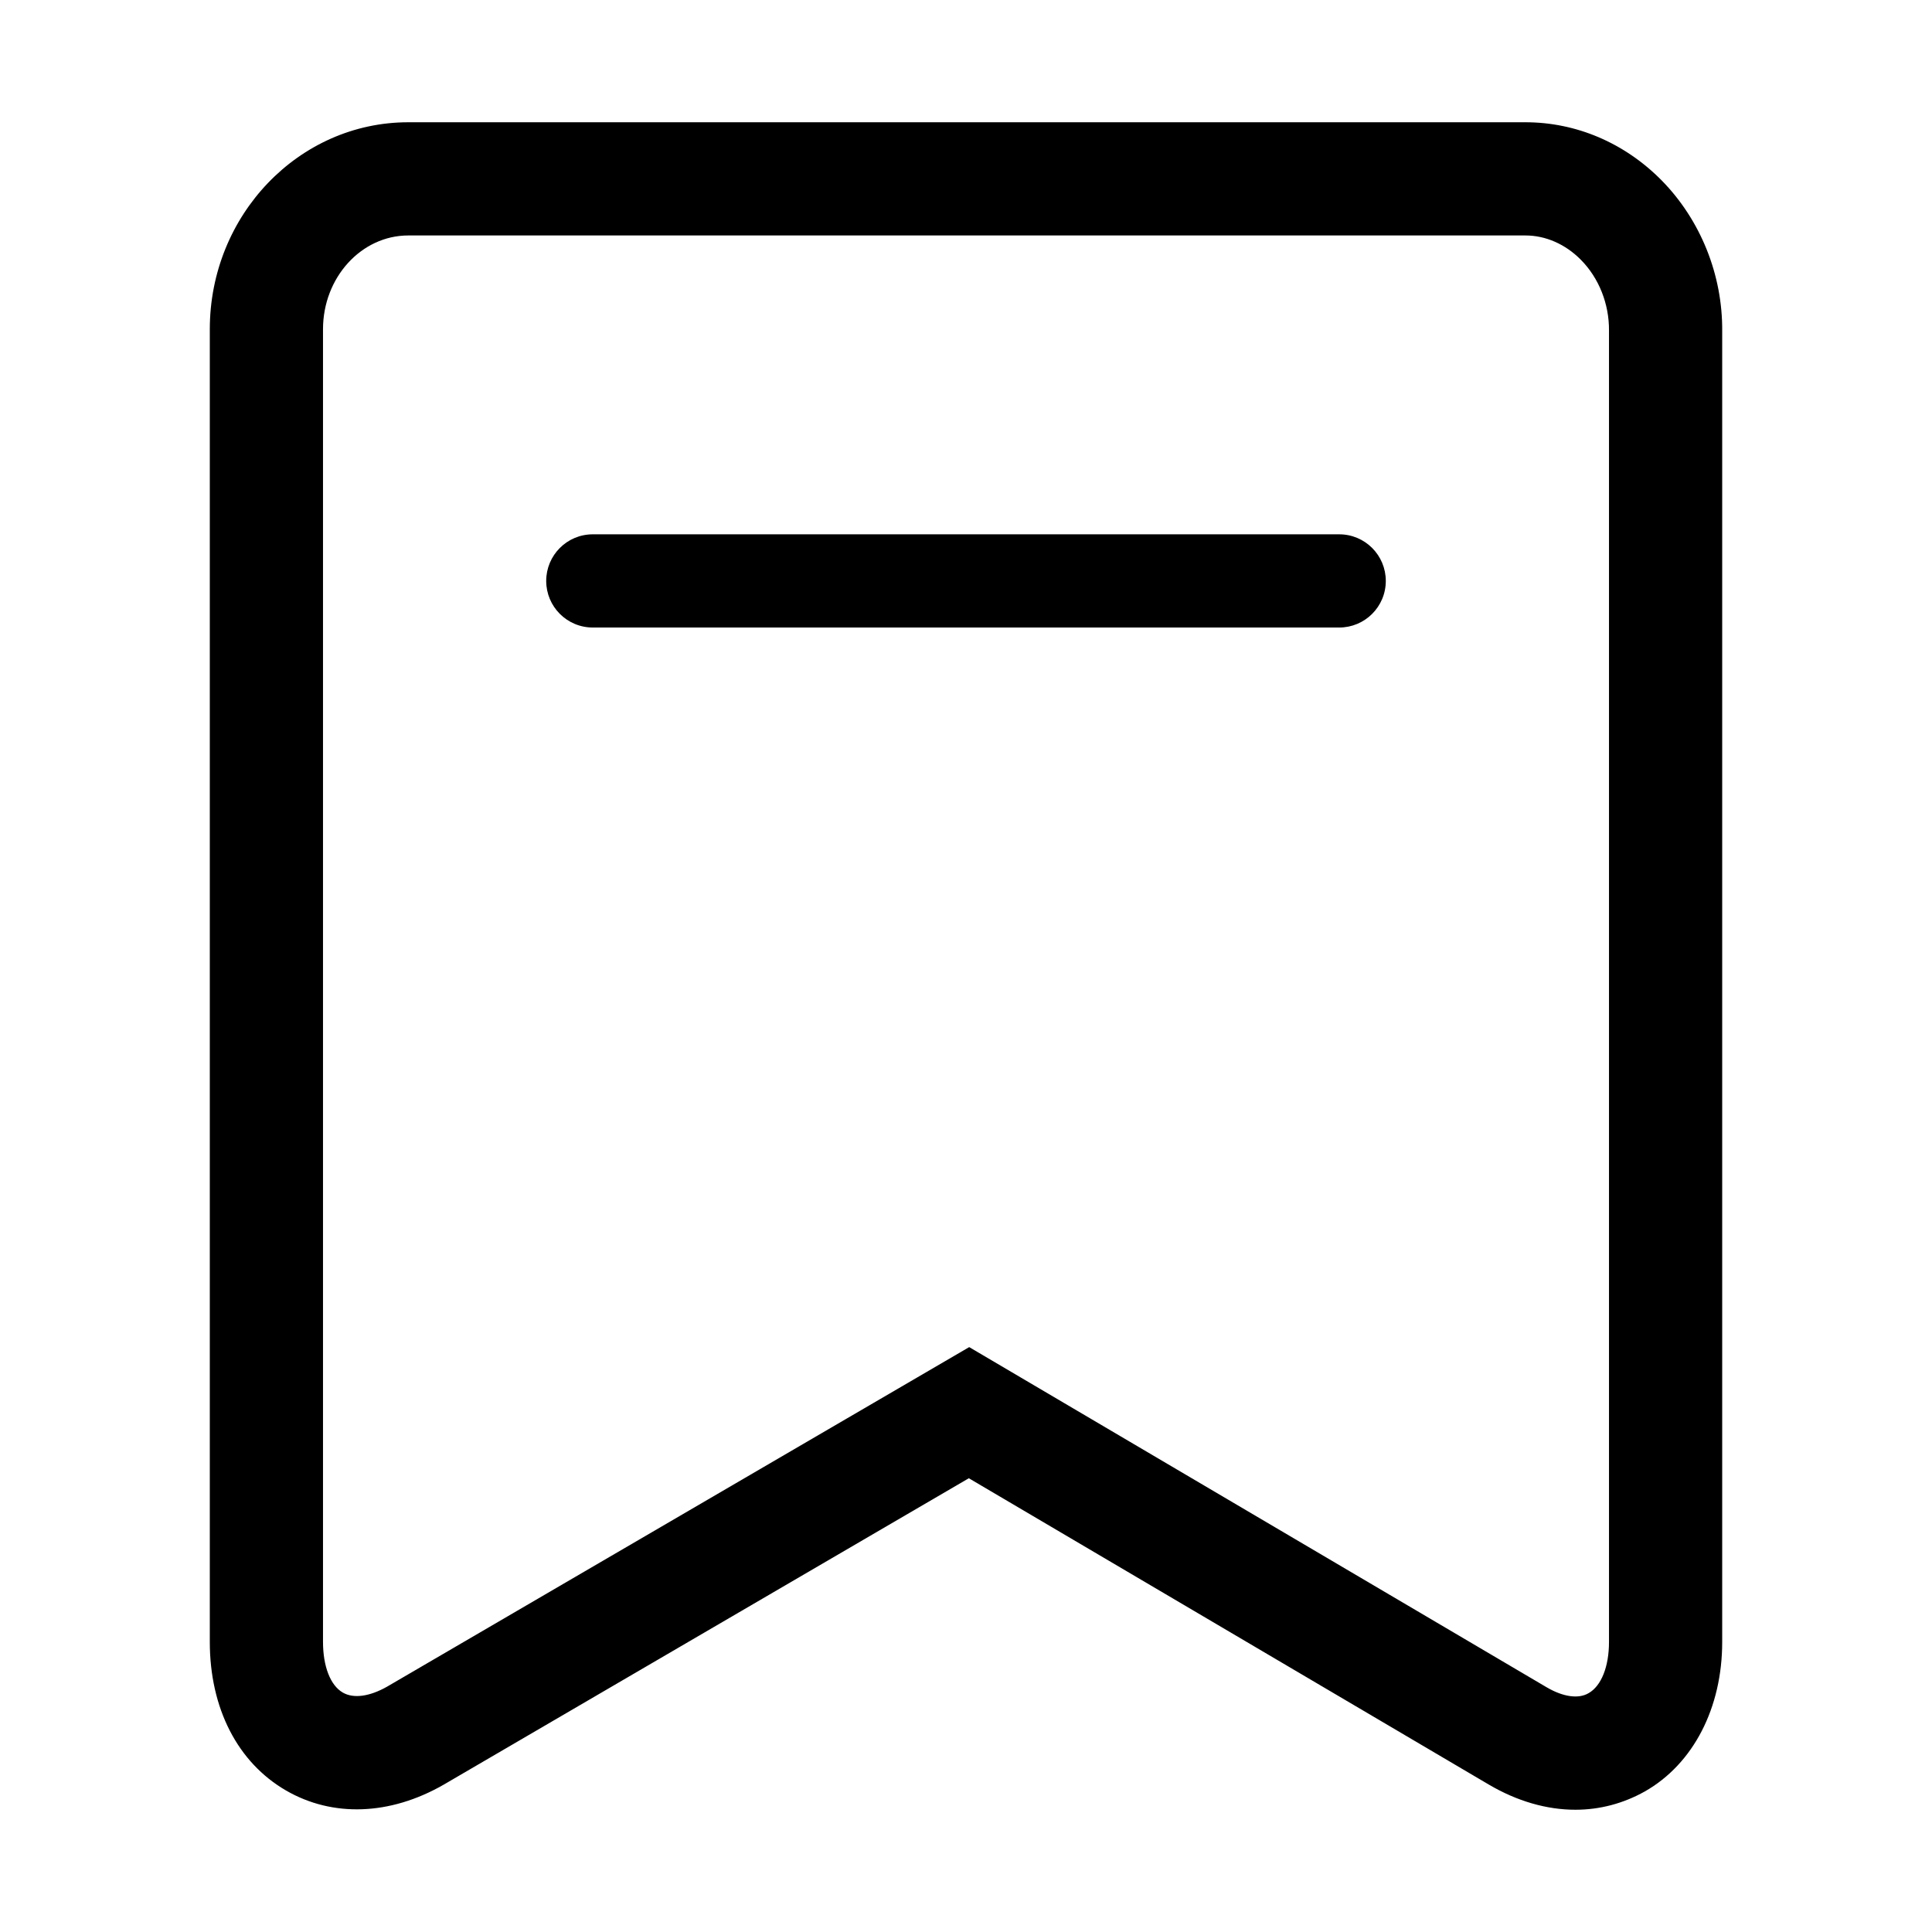 <svg class="icon" viewBox="0 0 1024 1024" xmlns="http://www.w3.org/2000/svg" width="200" height="200"><defs><style/></defs><path d="M835 959.2c-15.2 0-30.9-4.5-46-13.4L513.5 783.5 235 946c-28.3 16.2-58.7 17.3-83.4 3-25.7-14.9-40.4-43.6-40.4-78.8V174.5c0-60.5 47.2-109.7 105.2-109.7h592.1c26.9 0 52.5 10.9 72.1 30.7 20.7 21 32.5 50.2 32.2 80.2v694.6c0 34.9-15.3 64.6-41 79.2-11.4 6.4-23.9 9.7-36.8 9.7zM513.7 714l305.9 180.2c8.8 5.2 17 6.4 22.4 3.2 6.7-3.8 10.8-14 10.8-27.1V175.2c.1-14.1-5.3-27.8-14.9-37.5-8.2-8.3-18.7-12.9-29.4-12.9H216.4c-24.9 0-45.2 22.3-45.2 49.7v695.7c0 13 3.9 23.1 10.5 26.9 5.7 3.3 14.2 2.1 23.4-3.1l308.6-180z"/><path d="M314.2 283.2h395.6c13.7 0 24.7 11.1 24.7 24.7 0 13.7-11.1 24.7-24.7 24.7H314.2c-13.7 0-24.7-11.1-24.7-24.7s11-24.7 24.7-24.7z"/></svg>